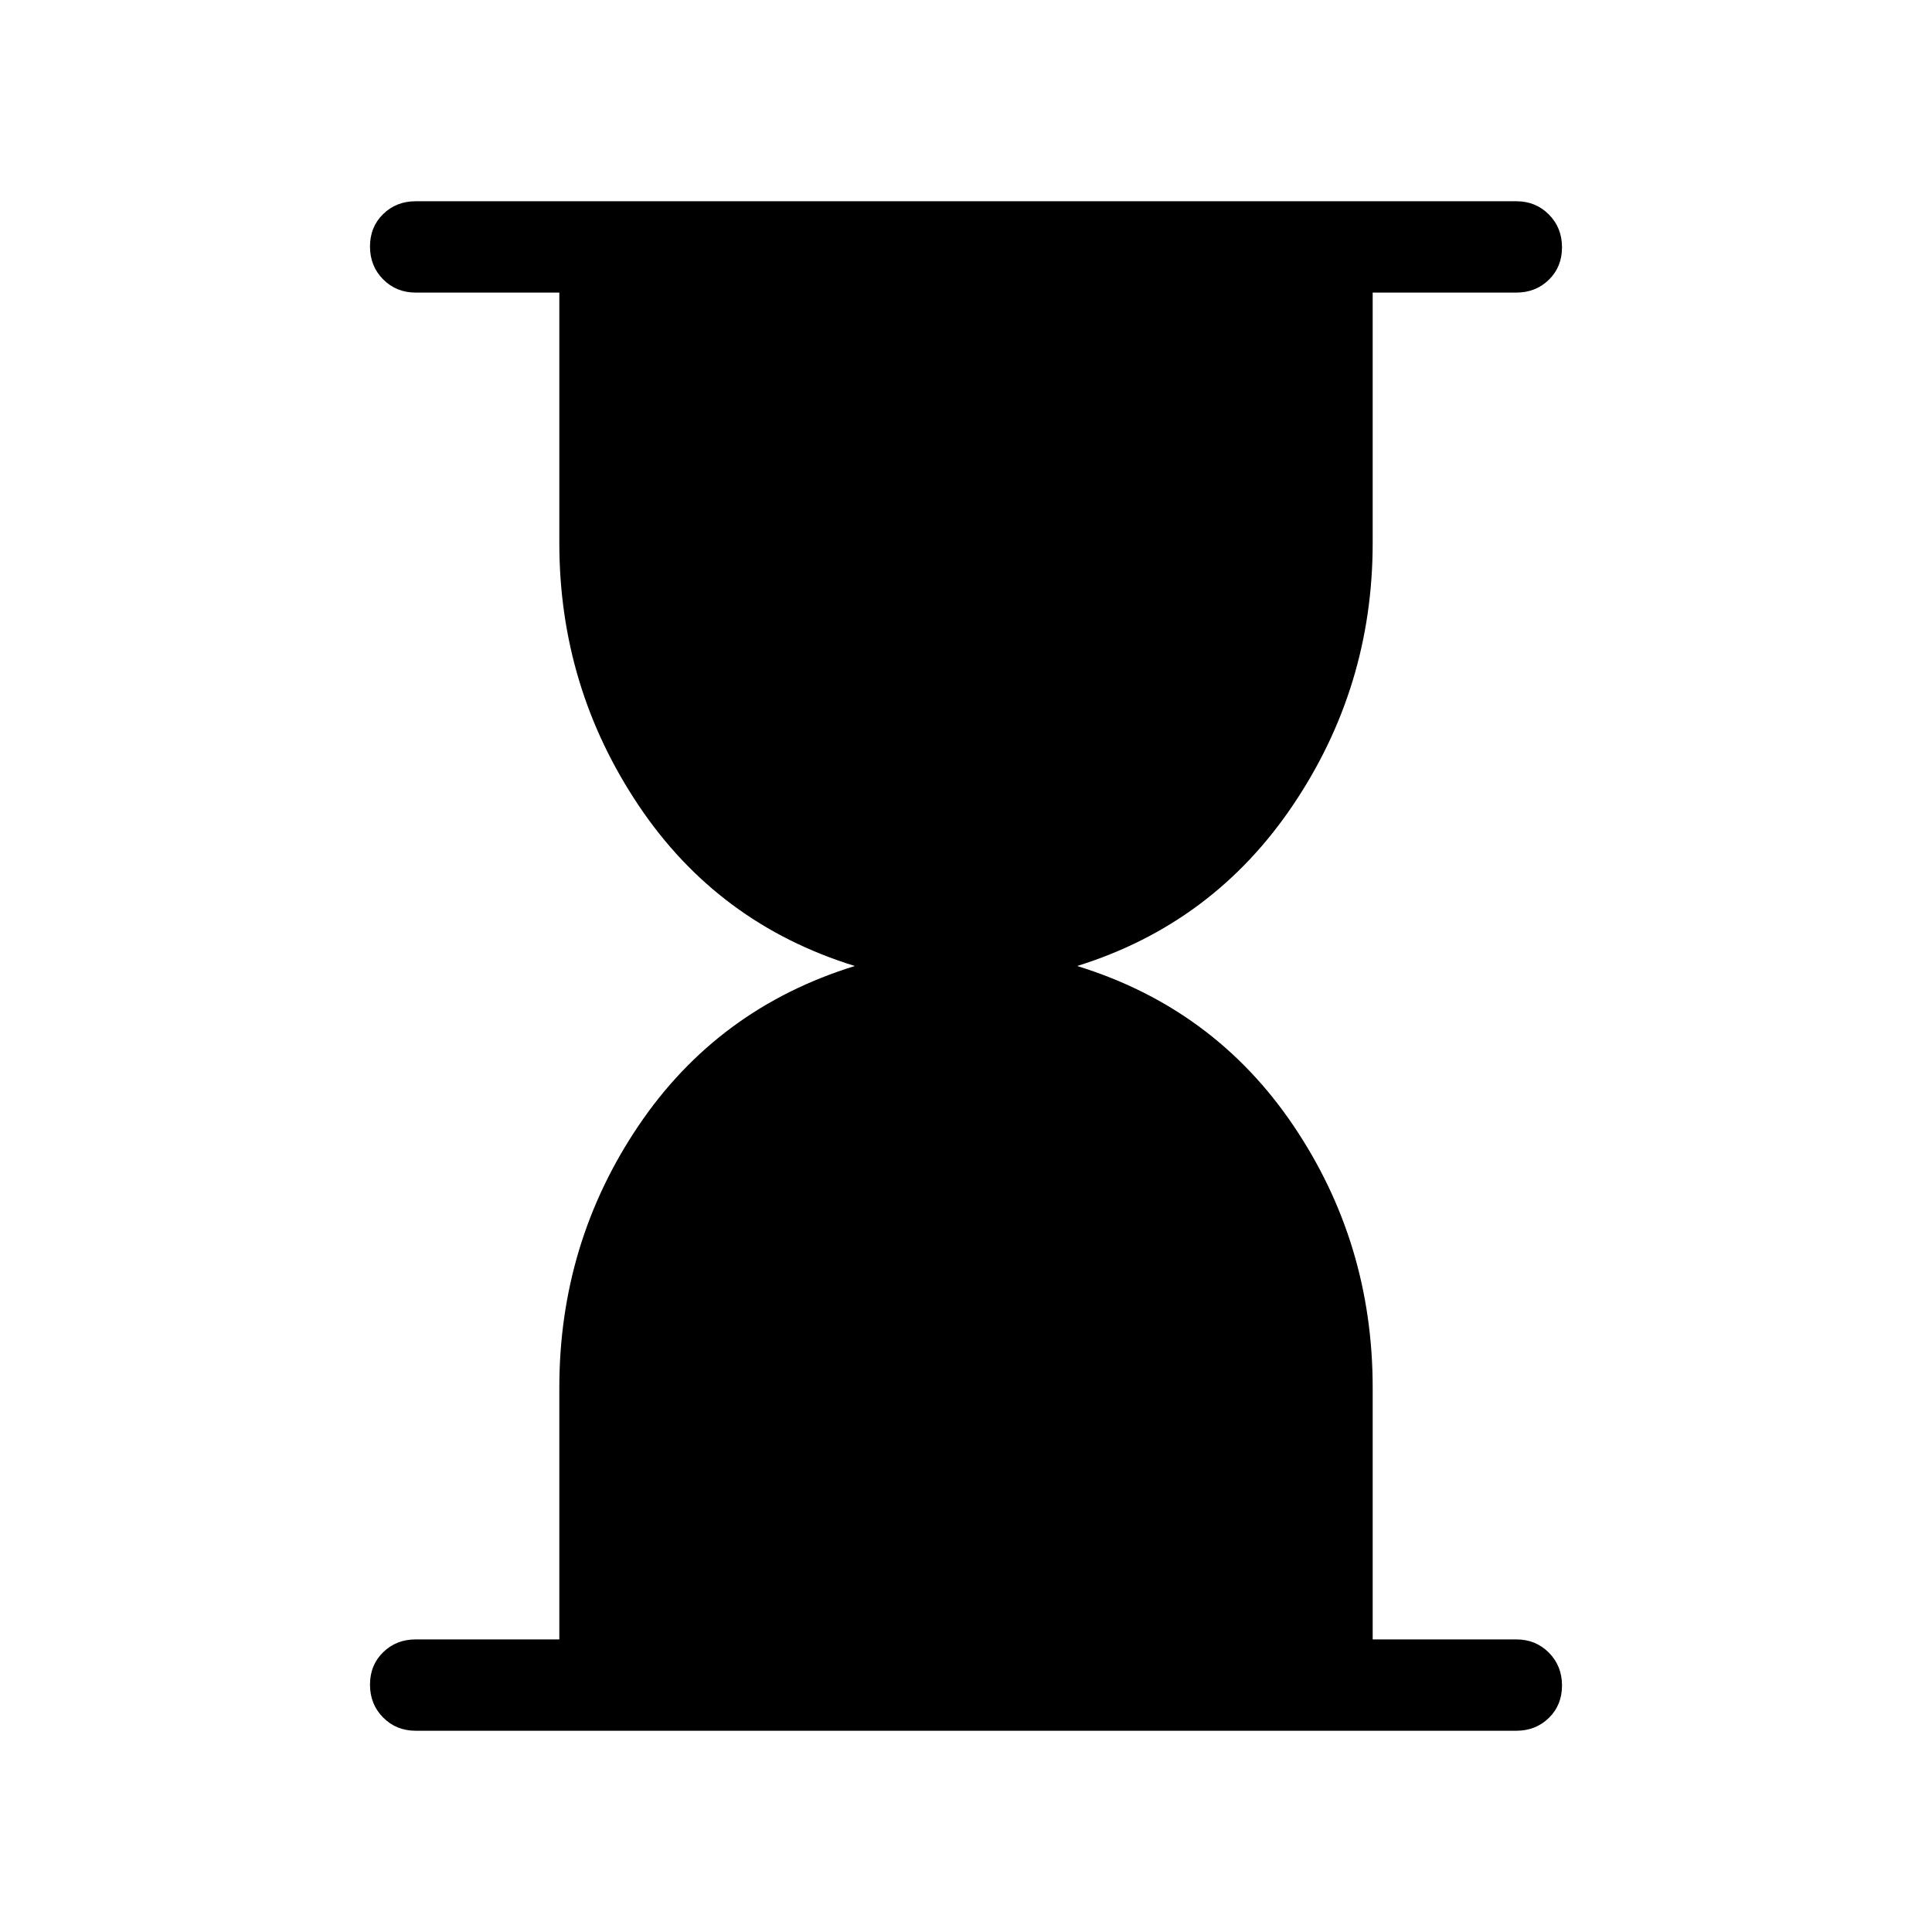 <svg xmlns="http://www.w3.org/2000/svg" width="48" height="48" viewBox="0 -960 960 960"><path d="M206.54-100.001q-9.644 0-16.168-6.581-6.524-6.58-6.524-16.307 0-9.727 6.524-16.112 6.524-6.384 16.168-6.384h71.385v-125.077q0-71.923 39.385-130.231Q356.694-459 424.771-480q-68.077-21-107.461-79.807-39.385-58.808-39.385-130.347v-124.461H206.54q-9.644 0-16.168-6.58-6.524-6.58-6.524-16.307 0-9.728 6.524-16.112 6.524-6.385 16.168-6.385h546.92q9.644 0 16.168 6.581 6.524 6.58 6.524 16.307 0 9.727-6.524 16.112-6.524 6.384-16.168 6.384h-71.385v124.461q0 71.539-39.692 130.347Q602.69-501 535.229-480q68.077 21 107.461 79.307 39.385 58.308 39.385 130.231v125.077h71.385q9.644 0 16.168 6.58 6.524 6.58 6.524 16.307 0 9.728-6.524 16.112-6.524 6.385-16.168 6.385H206.54Z"/></svg>